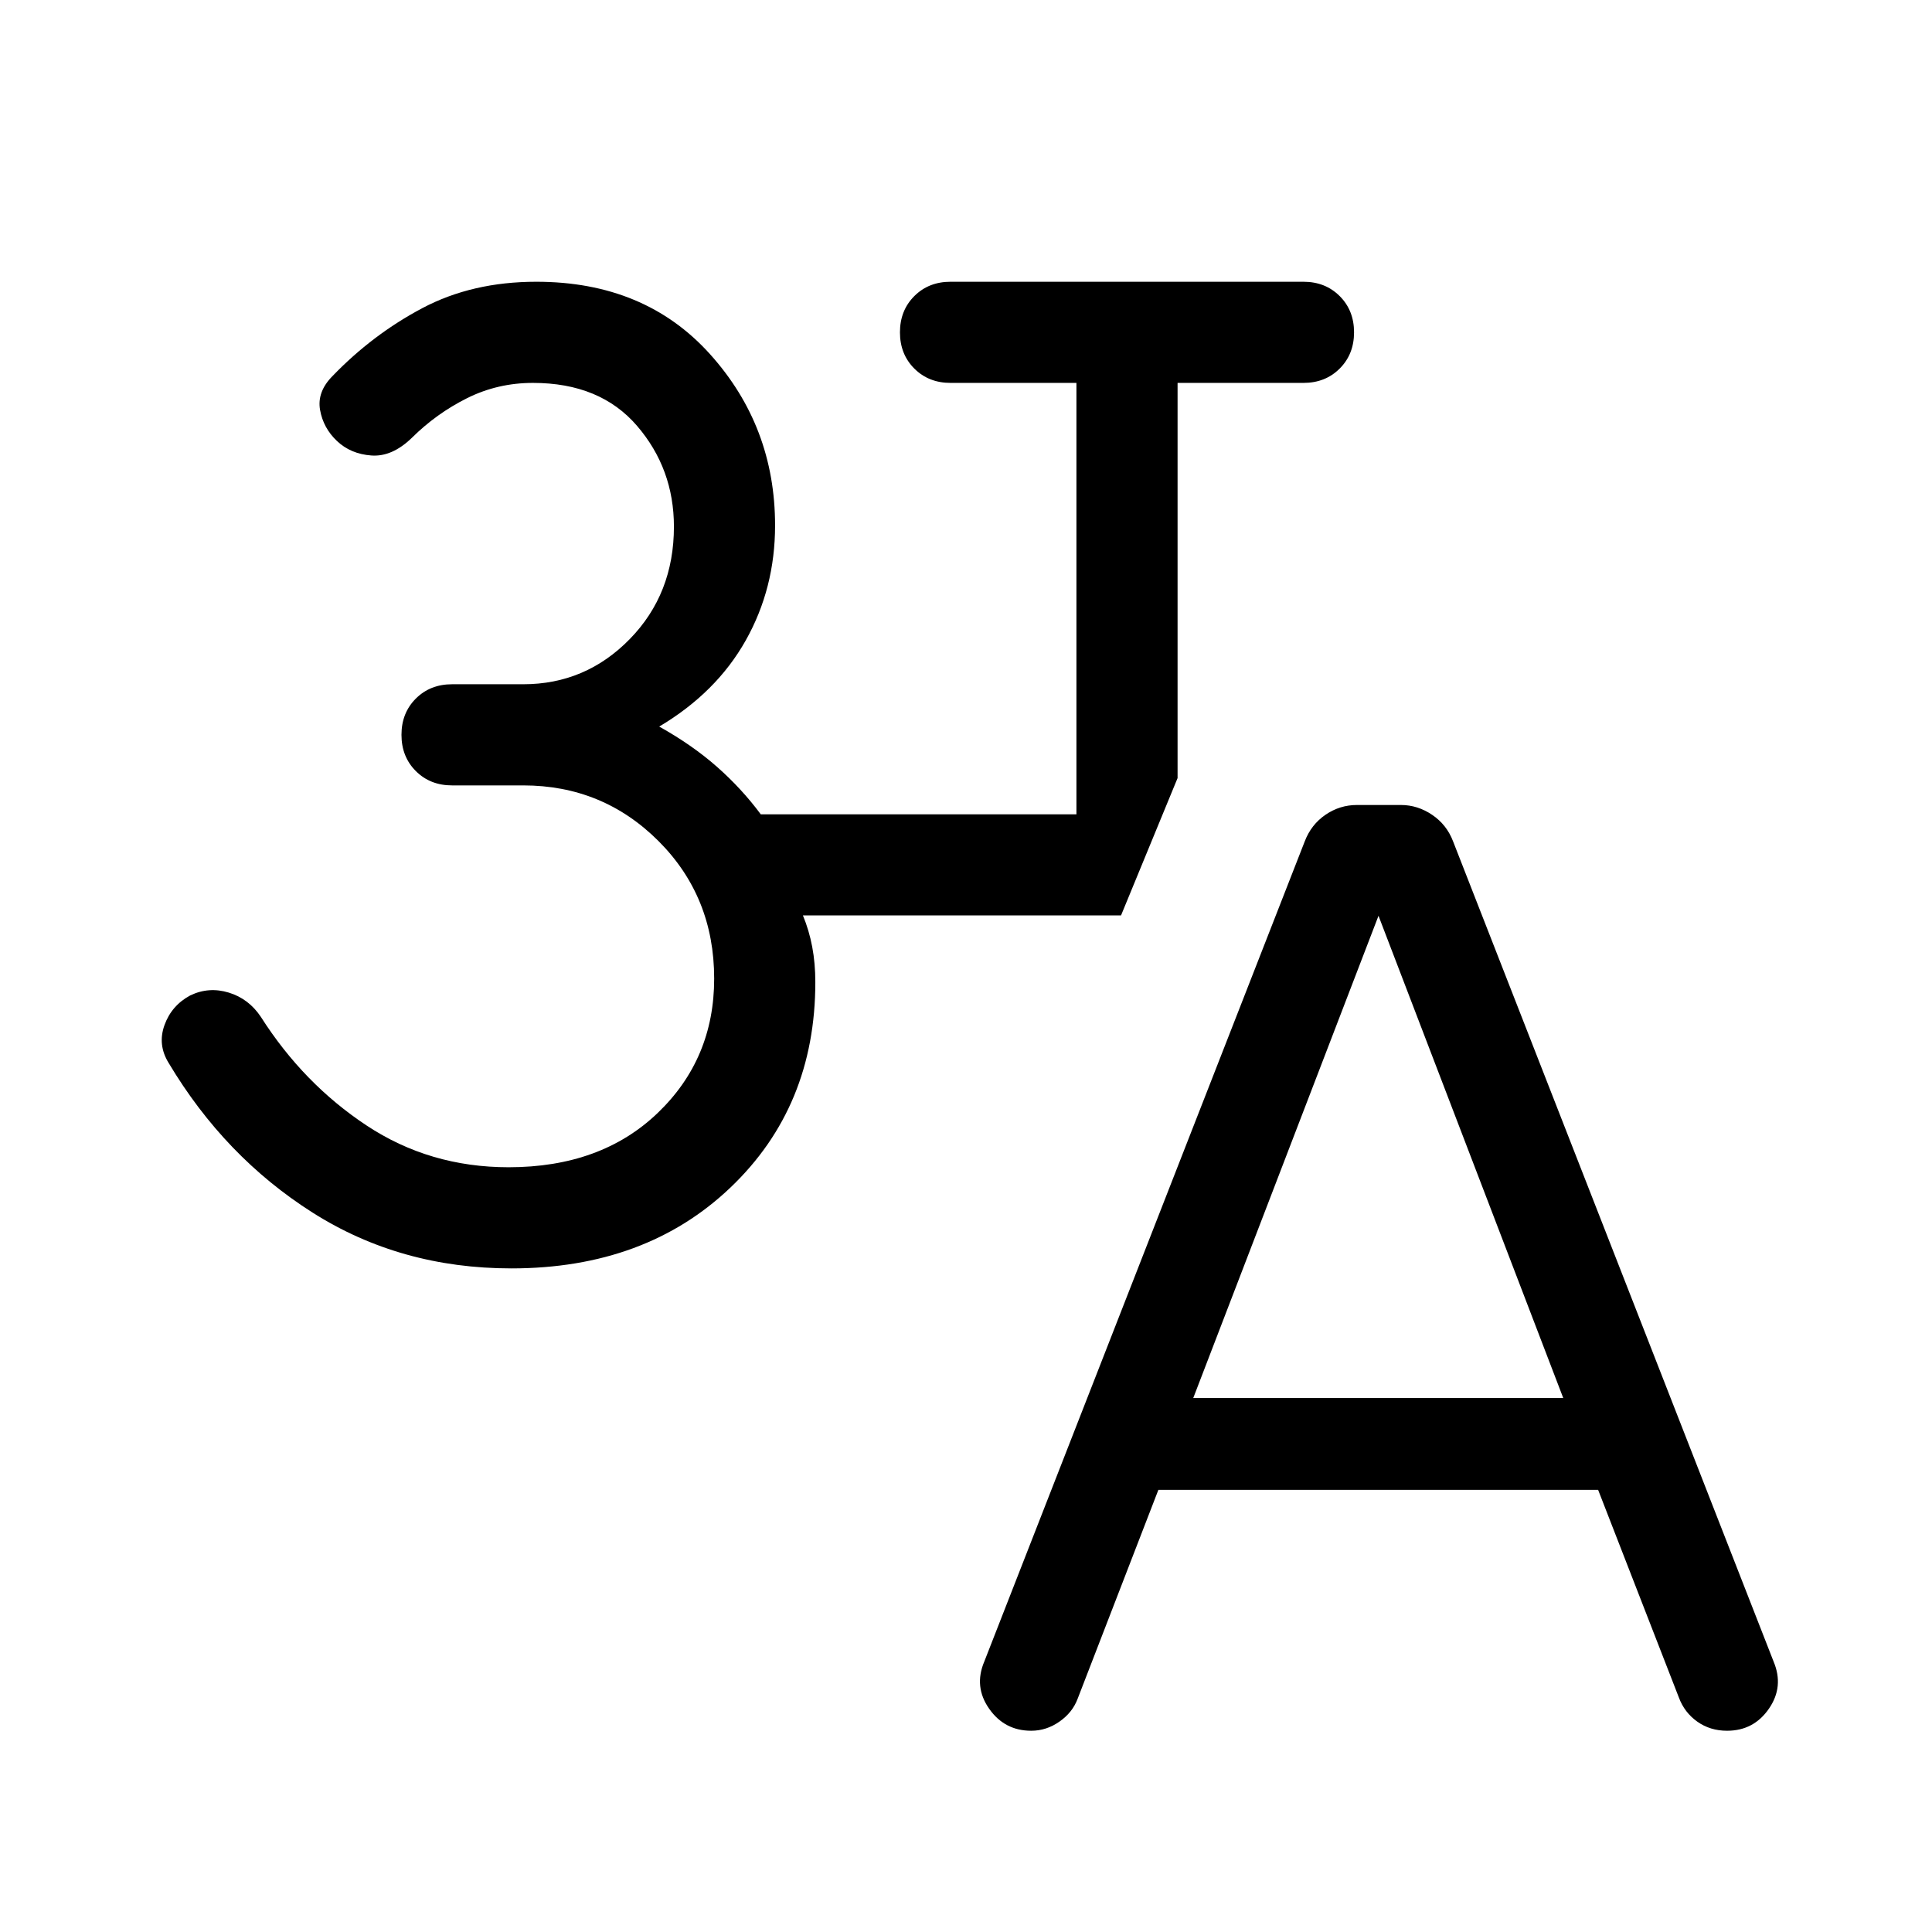 <svg xmlns="http://www.w3.org/2000/svg" height="40" viewBox="0 -960 960 960" width="40"><path d="M254.08-329.74q-55.05 0-98.75-27.72-43.69-27.72-71.51-74.33-5.61-9.06-2.1-18.81 3.51-9.76 12.77-14.76 9.25-4.46 19.19-1.42 9.94 3.04 15.96 12.09 21.13 33.18 52.5 53.93Q213.51-380 252.72-380q45.9 0 74.02-26.91 28.13-26.91 28.13-66.83 0-40.67-27.66-68.34-27.67-27.66-67.21-27.66h-35.39q-10.87 0-18-7.13-7.12-7.13-7.12-18 0-10.87 7.12-18 7.13-7.13 18-7.13H260q31 0 52.94-22.46 21.93-22.46 21.93-55.85 0-28.74-18.33-50.09-18.33-21.34-51.72-21.34-17.54 0-32.74 7.59-15.21 7.59-27.44 19.71-9.82 9.52-20.09 8.77-10.27-.74-17.09-7.18-6.82-6.43-8.42-15.44-1.6-9.02 6.22-16.89 19.87-20.61 44.61-33.72 24.75-13.1 56.62-13.1 53.92 0 86.28 35.94 32.36 35.93 32.36 85.16 0 31.21-14.59 57.13t-42.98 42.8q16.41 9.15 28.71 20 12.29 10.84 21.75 23.59h156.85v-214.36h-62.56q-10.87 0-18-7.13-7.13-7.13-7.13-18 0-10.87 7.13-18 7.13-7.13 18-7.13h175.38q10.87 0 18 7.13 7.13 7.13 7.13 18 0 10.87-7.13 18-7.13 7.13-18 7.13h-62.56v196.36l-28.1 68.25H398.97q3.08 7.46 4.62 15.63 1.54 8.17 1.54 17.55 0 61.8-42.14 102-42.14 40.21-108.91 40.21Zm321.51 110.05-40.13 103.82q-2.56 6.82-9.04 11.34-6.47 4.53-14.04 4.53-13.23 0-20.89-10.96-7.67-10.96-2.41-23.4l159.25-407.59q3.18-8.31 10.28-13.18 7.11-4.87 15.62-4.87h21.9q8.25 0 15.48 4.87t10.41 13.18l159.26 407.54q5.26 12.49-2.31 23.45Q871.41-100 858.18-100q-8.44 0-14.81-4.53-6.37-4.52-9.14-11.96l-40.13-103.2H575.59Zm17.33-45.64h183.85l-91.8-239.62-92.05 239.62Z"/></svg>